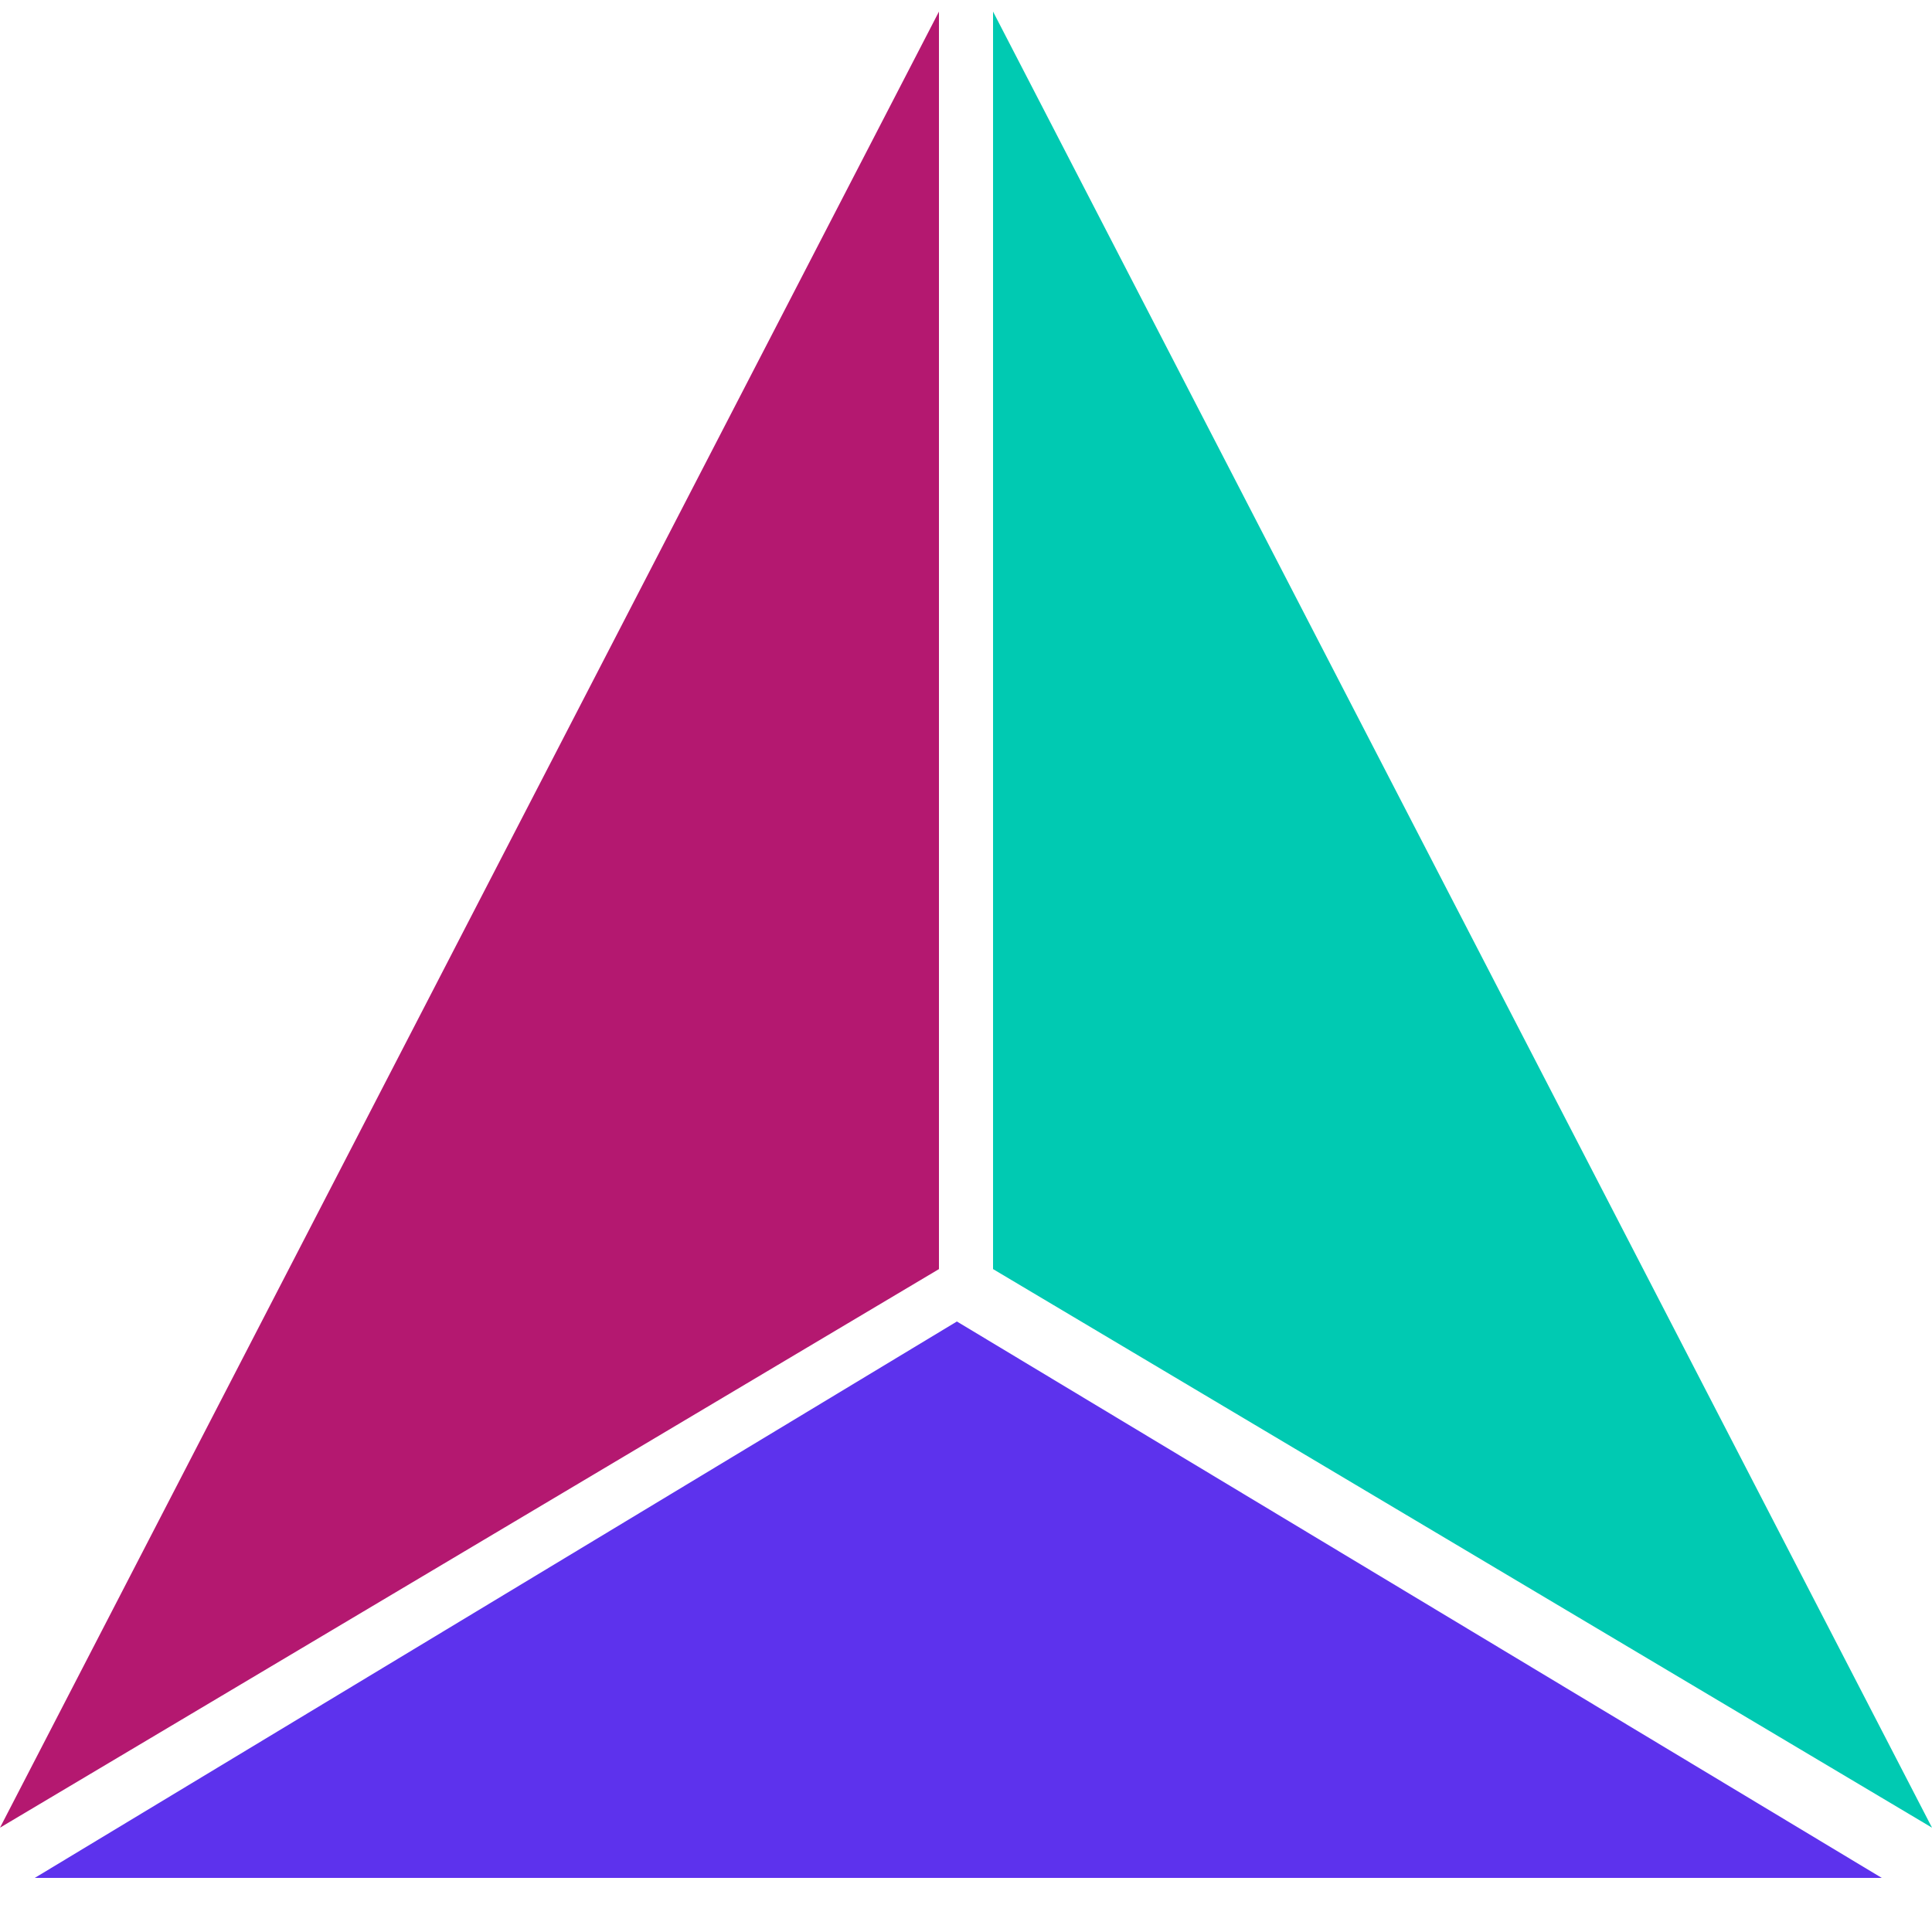 <svg width="150" height="150" viewBox="0 0 150 150" fill="none" xmlns="http://www.w3.org/2000/svg">
<g clip-path="url(#clip0)">
<path d="M72.9 0.9V98.532L0 141.9L72.9 0.9Z" fill="#B41870"/>
<path d="M77.1 0.9V98.532L150 141.9L77.1 0.9Z" fill="#00CAB2"/>
<path d="M74.293 102.6L2.7 145.8H146.1L74.293 102.6Z" fill="#5D32ED"/>
</g>
<defs>
<clipPath id="clip0">
<rect width="150" height="150" fill="white"/>
</clipPath>
</defs>
</svg>